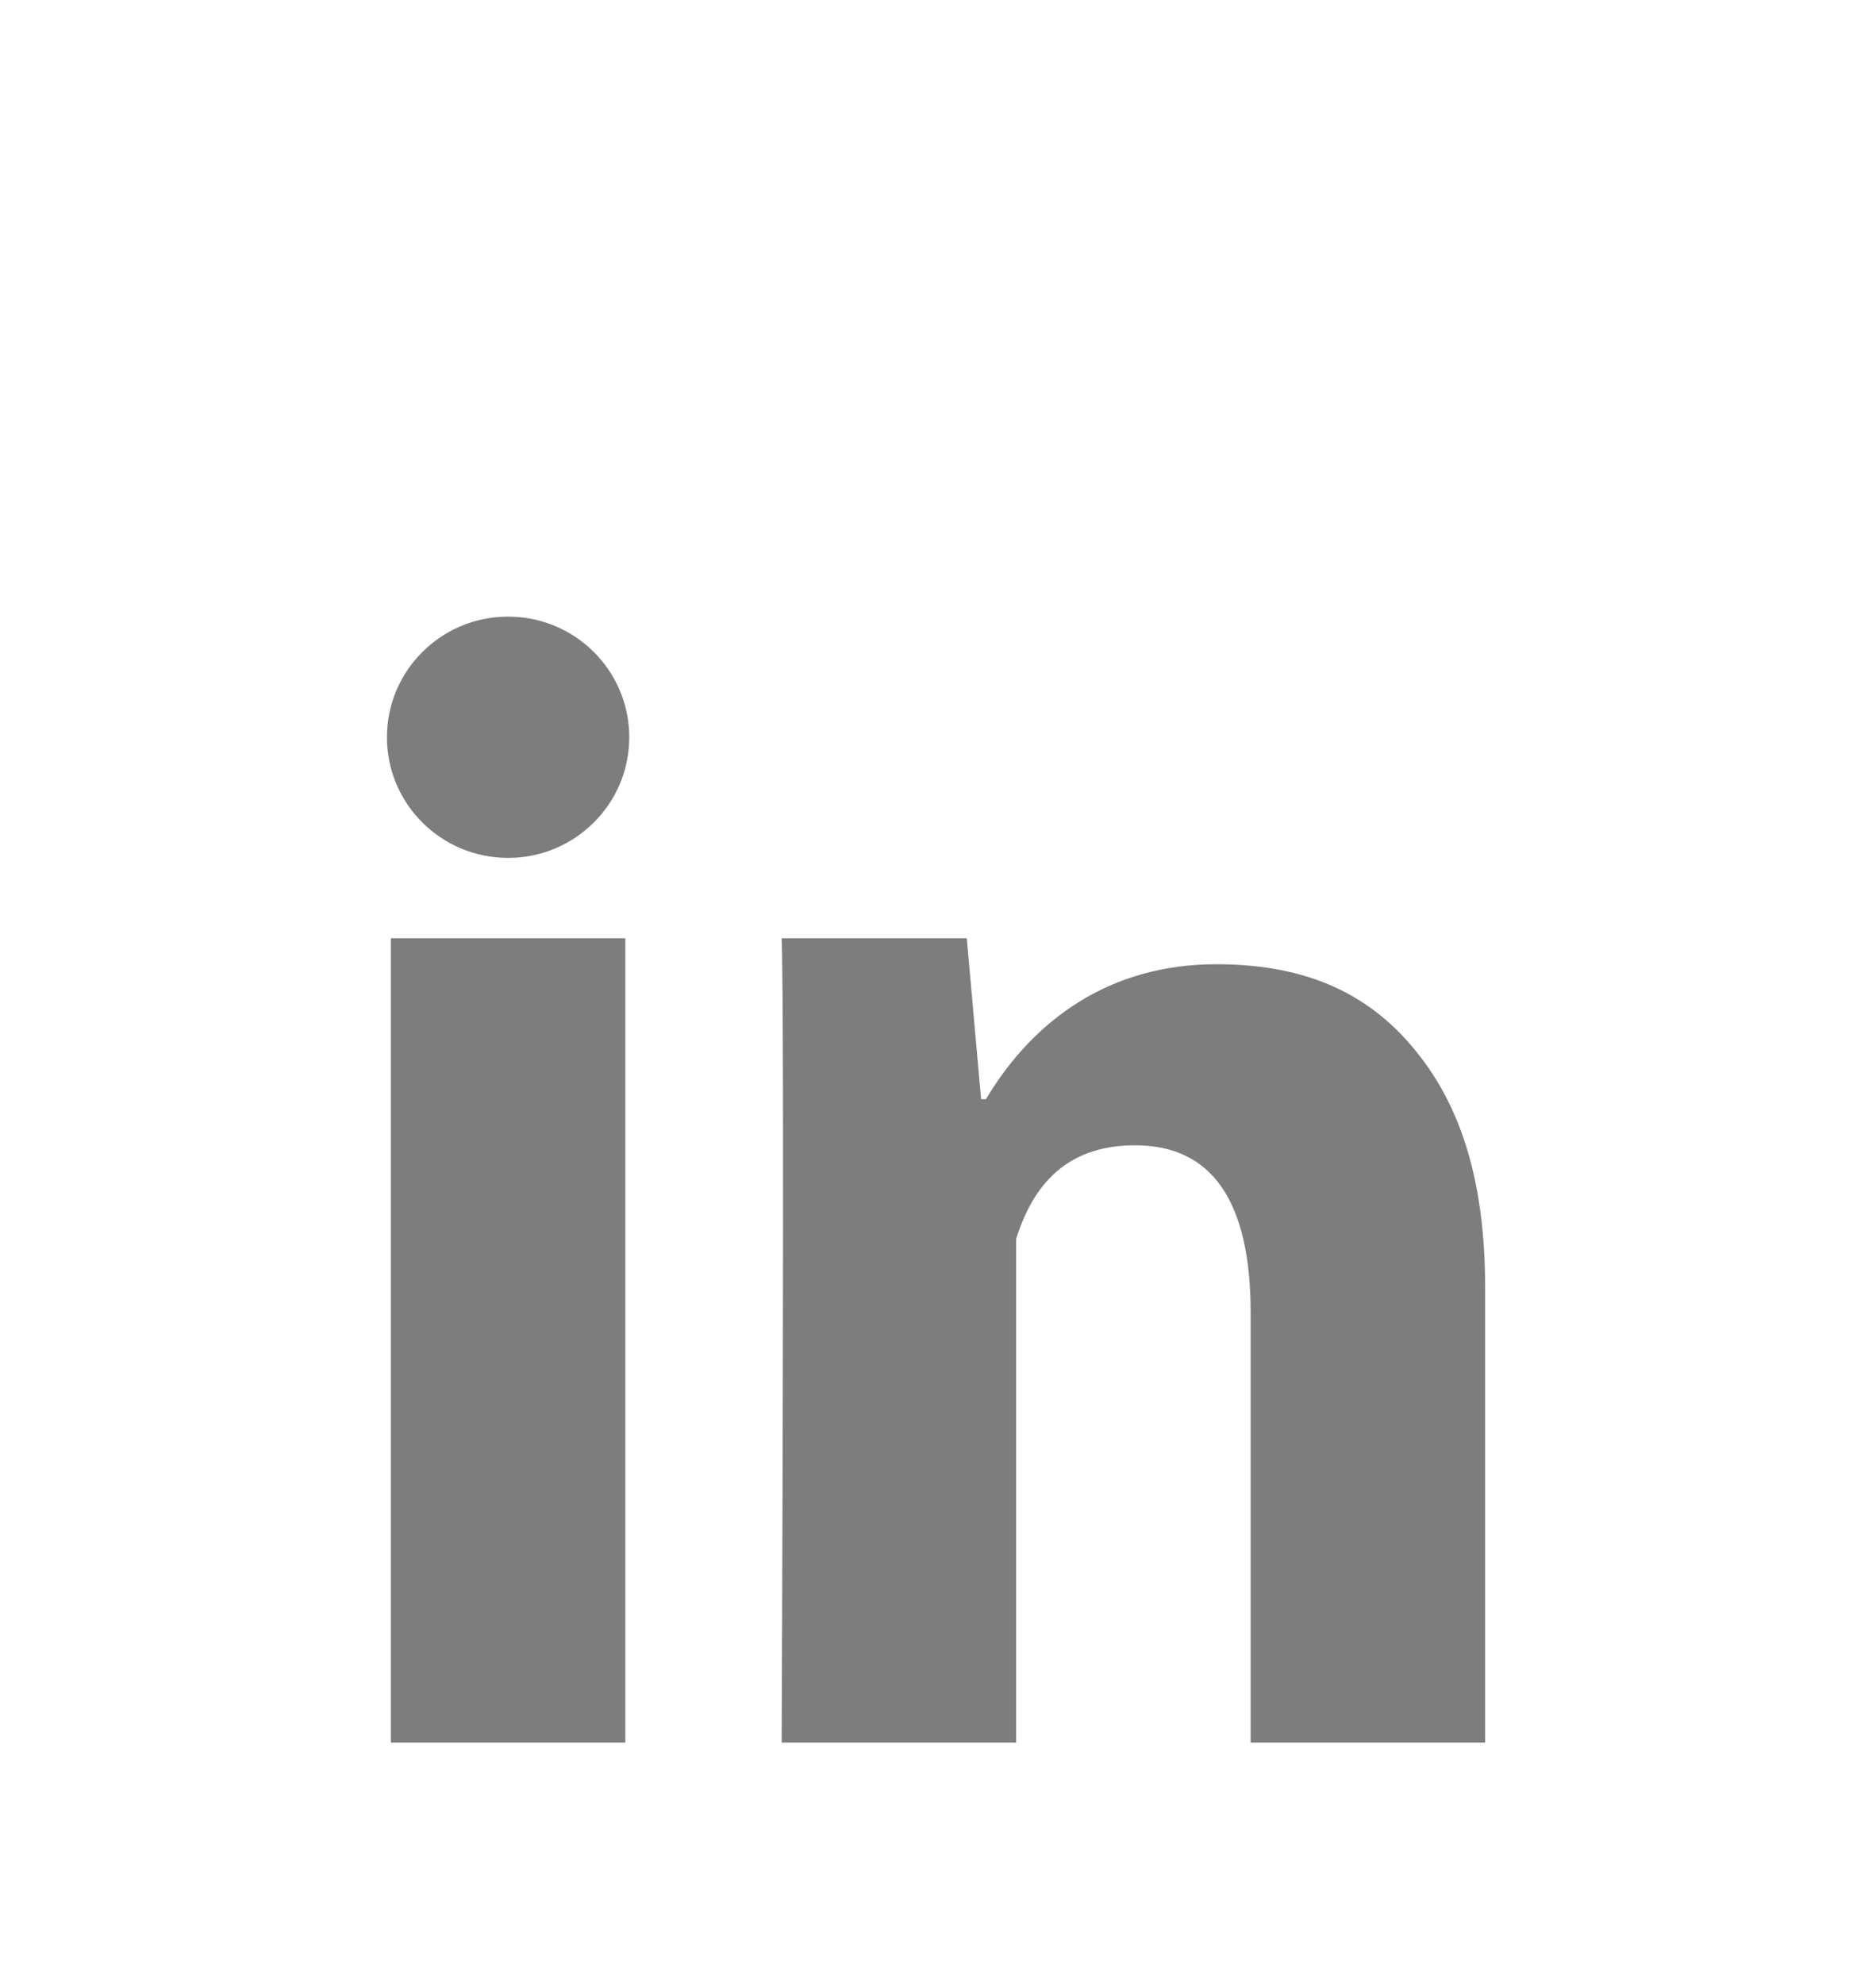 <svg width="35" height="37" viewBox="0 0 35 37" fill="none" xmlns="http://www.w3.org/2000/svg">
<g filter="url(#filter0_d_18_79)">
<path d="M11.667 28.5H7.292V13.5H11.667V28.5ZM27.708 28.5H23.333V20.487C23.333 18.399 22.61 17.36 21.177 17.36C20.041 17.36 19.32 17.942 18.958 19.107C18.958 21 18.958 28.5 18.958 28.5H14.583C14.583 28.5 14.642 15 14.583 13.5H18.037L18.304 16.5H18.394C19.291 15 20.724 13.983 22.69 13.983C24.185 13.983 25.394 14.411 26.317 15.485C27.246 16.56 27.708 18.003 27.708 20.029V28.5Z" fill="#7D7D7D"/>
<path d="M9.479 12C10.728 12 11.74 10.993 11.74 9.75C11.74 8.507 10.728 7.5 9.479 7.5C8.231 7.5 7.219 8.507 7.219 9.75C7.219 10.993 8.231 12 9.479 12Z" fill="#7D7D7D"/>
</g>
<defs>
<filter id="filter0_d_18_79" x="-4" y="0" width="43" height="44" filterUnits="userSpaceOnUse" color-interpolation-filters="sRGB">
<feFlood flood-opacity="0" result="BackgroundImageFix"/>
<feColorMatrix in="SourceAlpha" type="matrix" values="0 0 0 0 0 0 0 0 0 0 0 0 0 0 0 0 0 0 127 0" result="hardAlpha"/>
<feOffset dy="4"/>
<feGaussianBlur stdDeviation="2"/>
<feComposite in2="hardAlpha" operator="out"/>
<feColorMatrix type="matrix" values="0 0 0 0 0 0 0 0 0 0 0 0 0 0 0 0 0 0 0.25 0"/>
<feBlend mode="normal" in2="BackgroundImageFix" result="effect1_dropShadow_18_79"/>
<feBlend mode="normal" in="SourceGraphic" in2="effect1_dropShadow_18_79" result="shape"/>
</filter>
</defs>
</svg>
